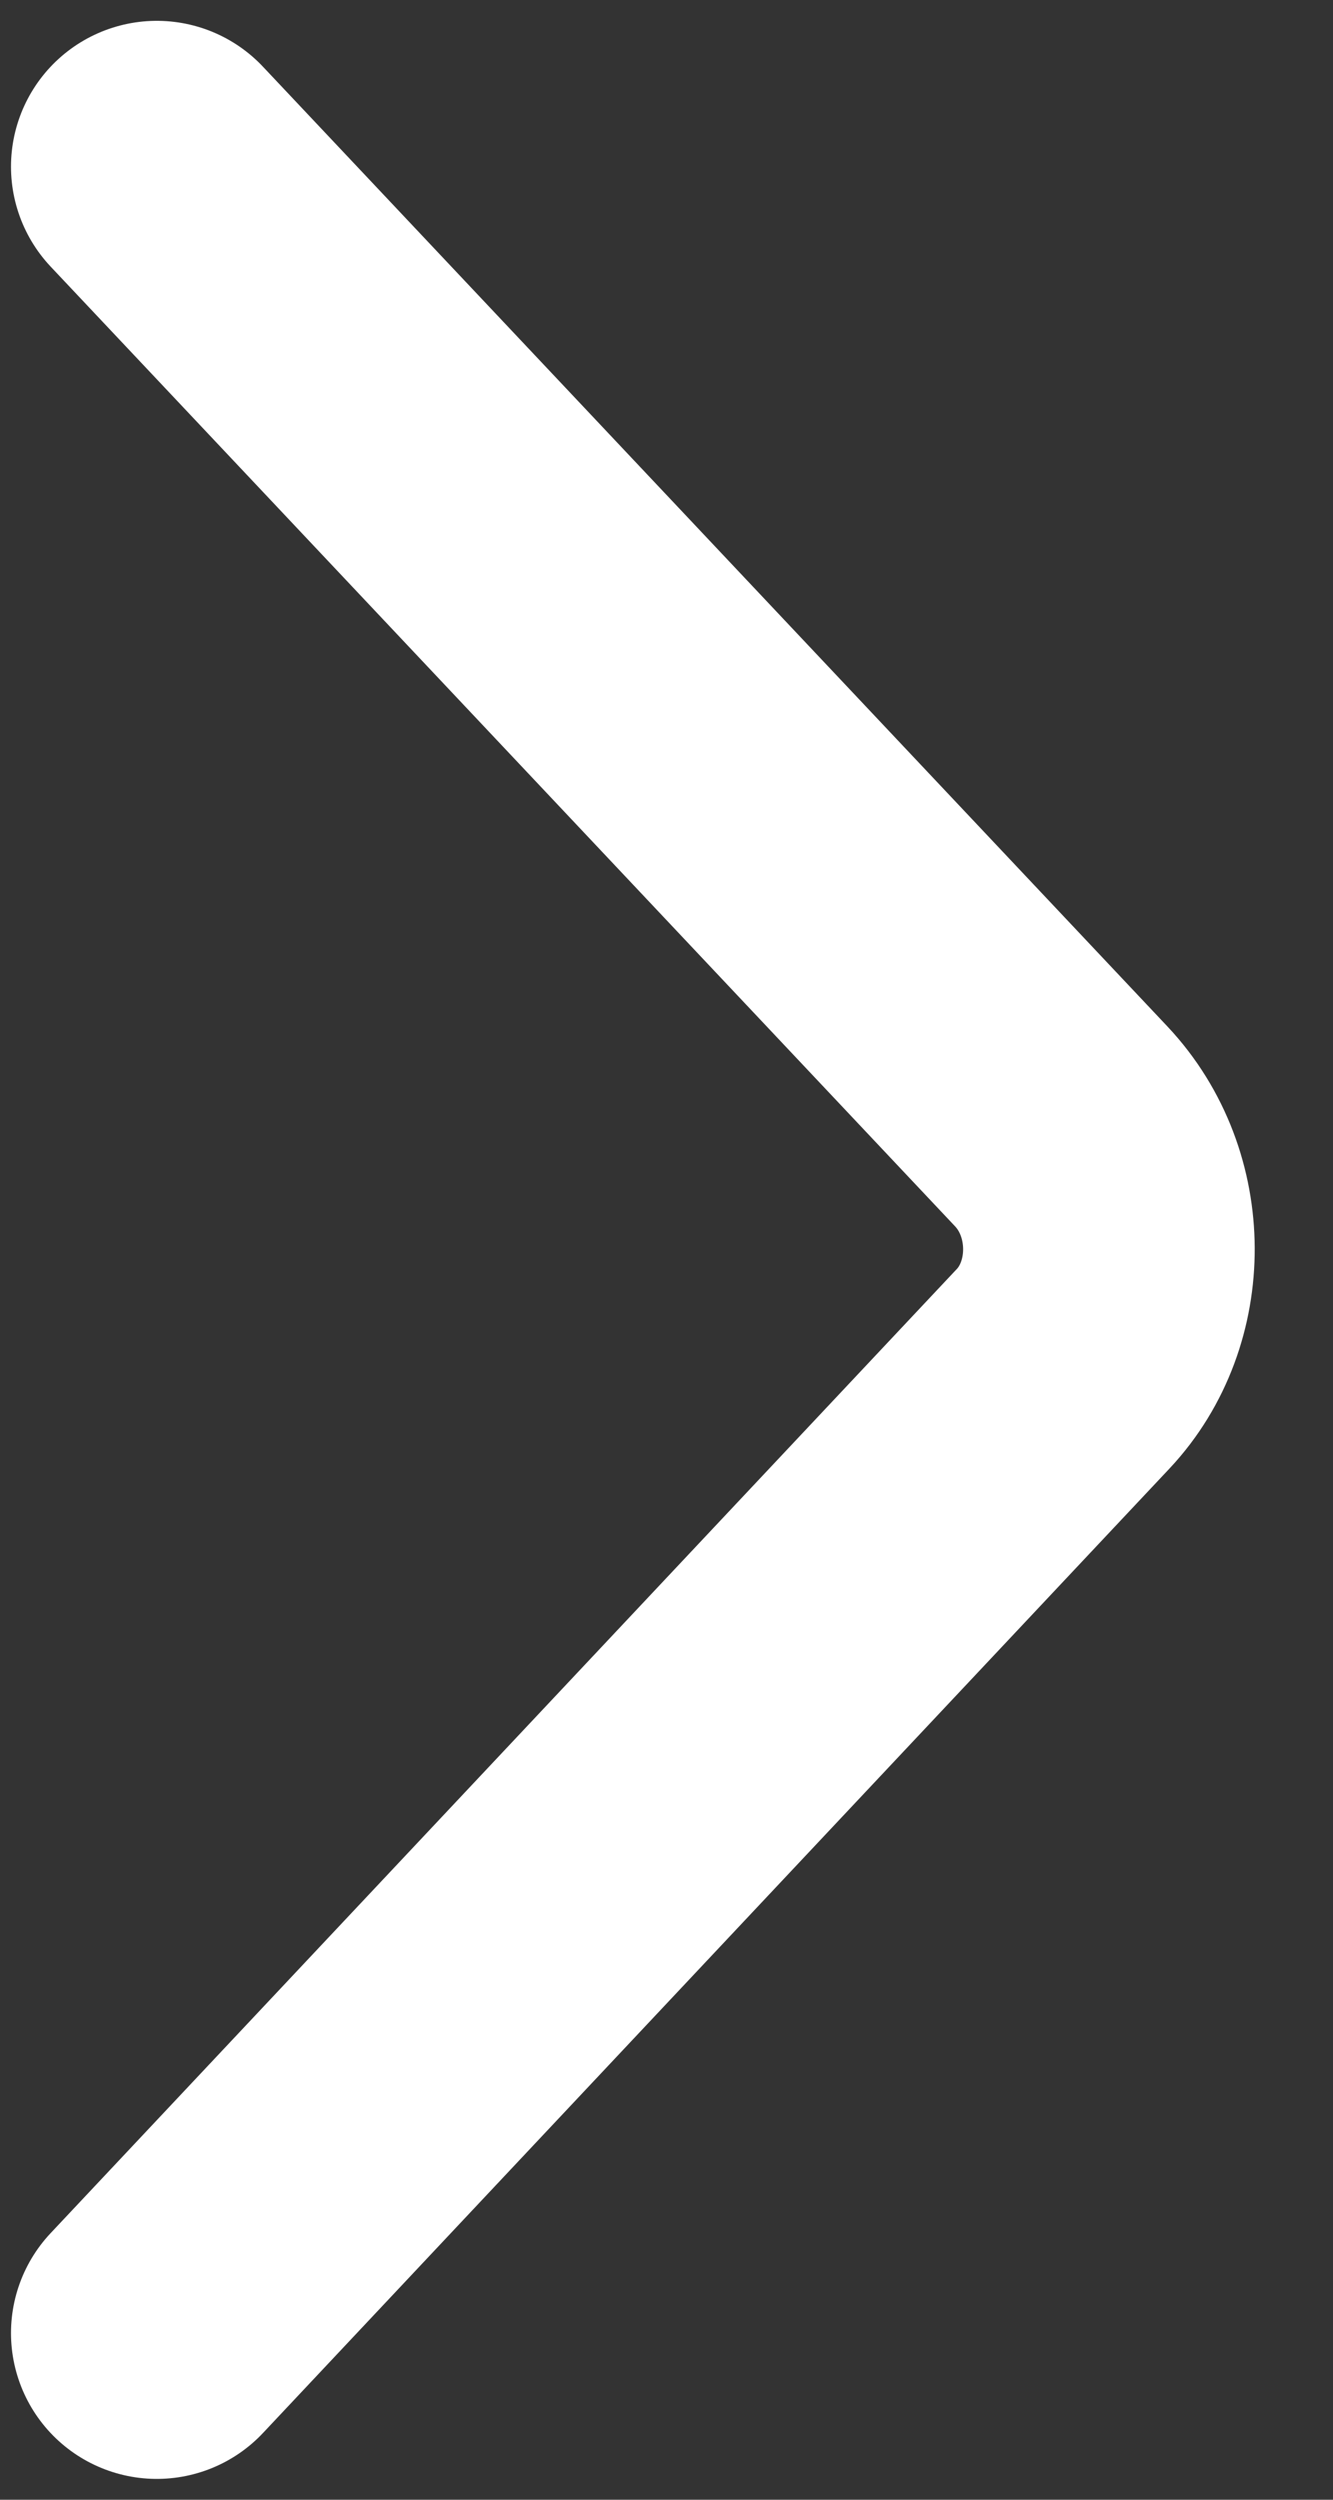 <?xml version="1.0" encoding="UTF-8"?>
<svg width="8px" height="15px" viewBox="0 0 8 15" version="1.1" xmlns="http://www.w3.org/2000/svg" xmlns:xlink="http://www.w3.org/1999/xlink">
    <rect x="0" y="0" width="8" height="15" fill="#333333" stroke="none"/>
    <!-- Generator: Sketch 57.1 (83088) - https://sketch.com -->
    <title>chevron-down</title>
    <desc>Created with Sketch.</desc>
    <g id="Symbols" stroke="none" stroke-width="1" fill="none" fill-rule="evenodd" stroke-linecap="round">
        <g id="arrow-copy-3" transform="translate(-16, -12)" stroke="#FFFFFF" stroke-width="1.75">
            <g id="chevron-down" transform="translate(16, 13)">
                <g id="next">
                    <path d="M0.941,-1.77635684e-15 L6.369,5.759 C6.75,6.164 6.747,6.823 6.381,7.213 L0.941,13" id="Line"></path>
                </g>
            </g>
        </g>
    </g>
</svg>